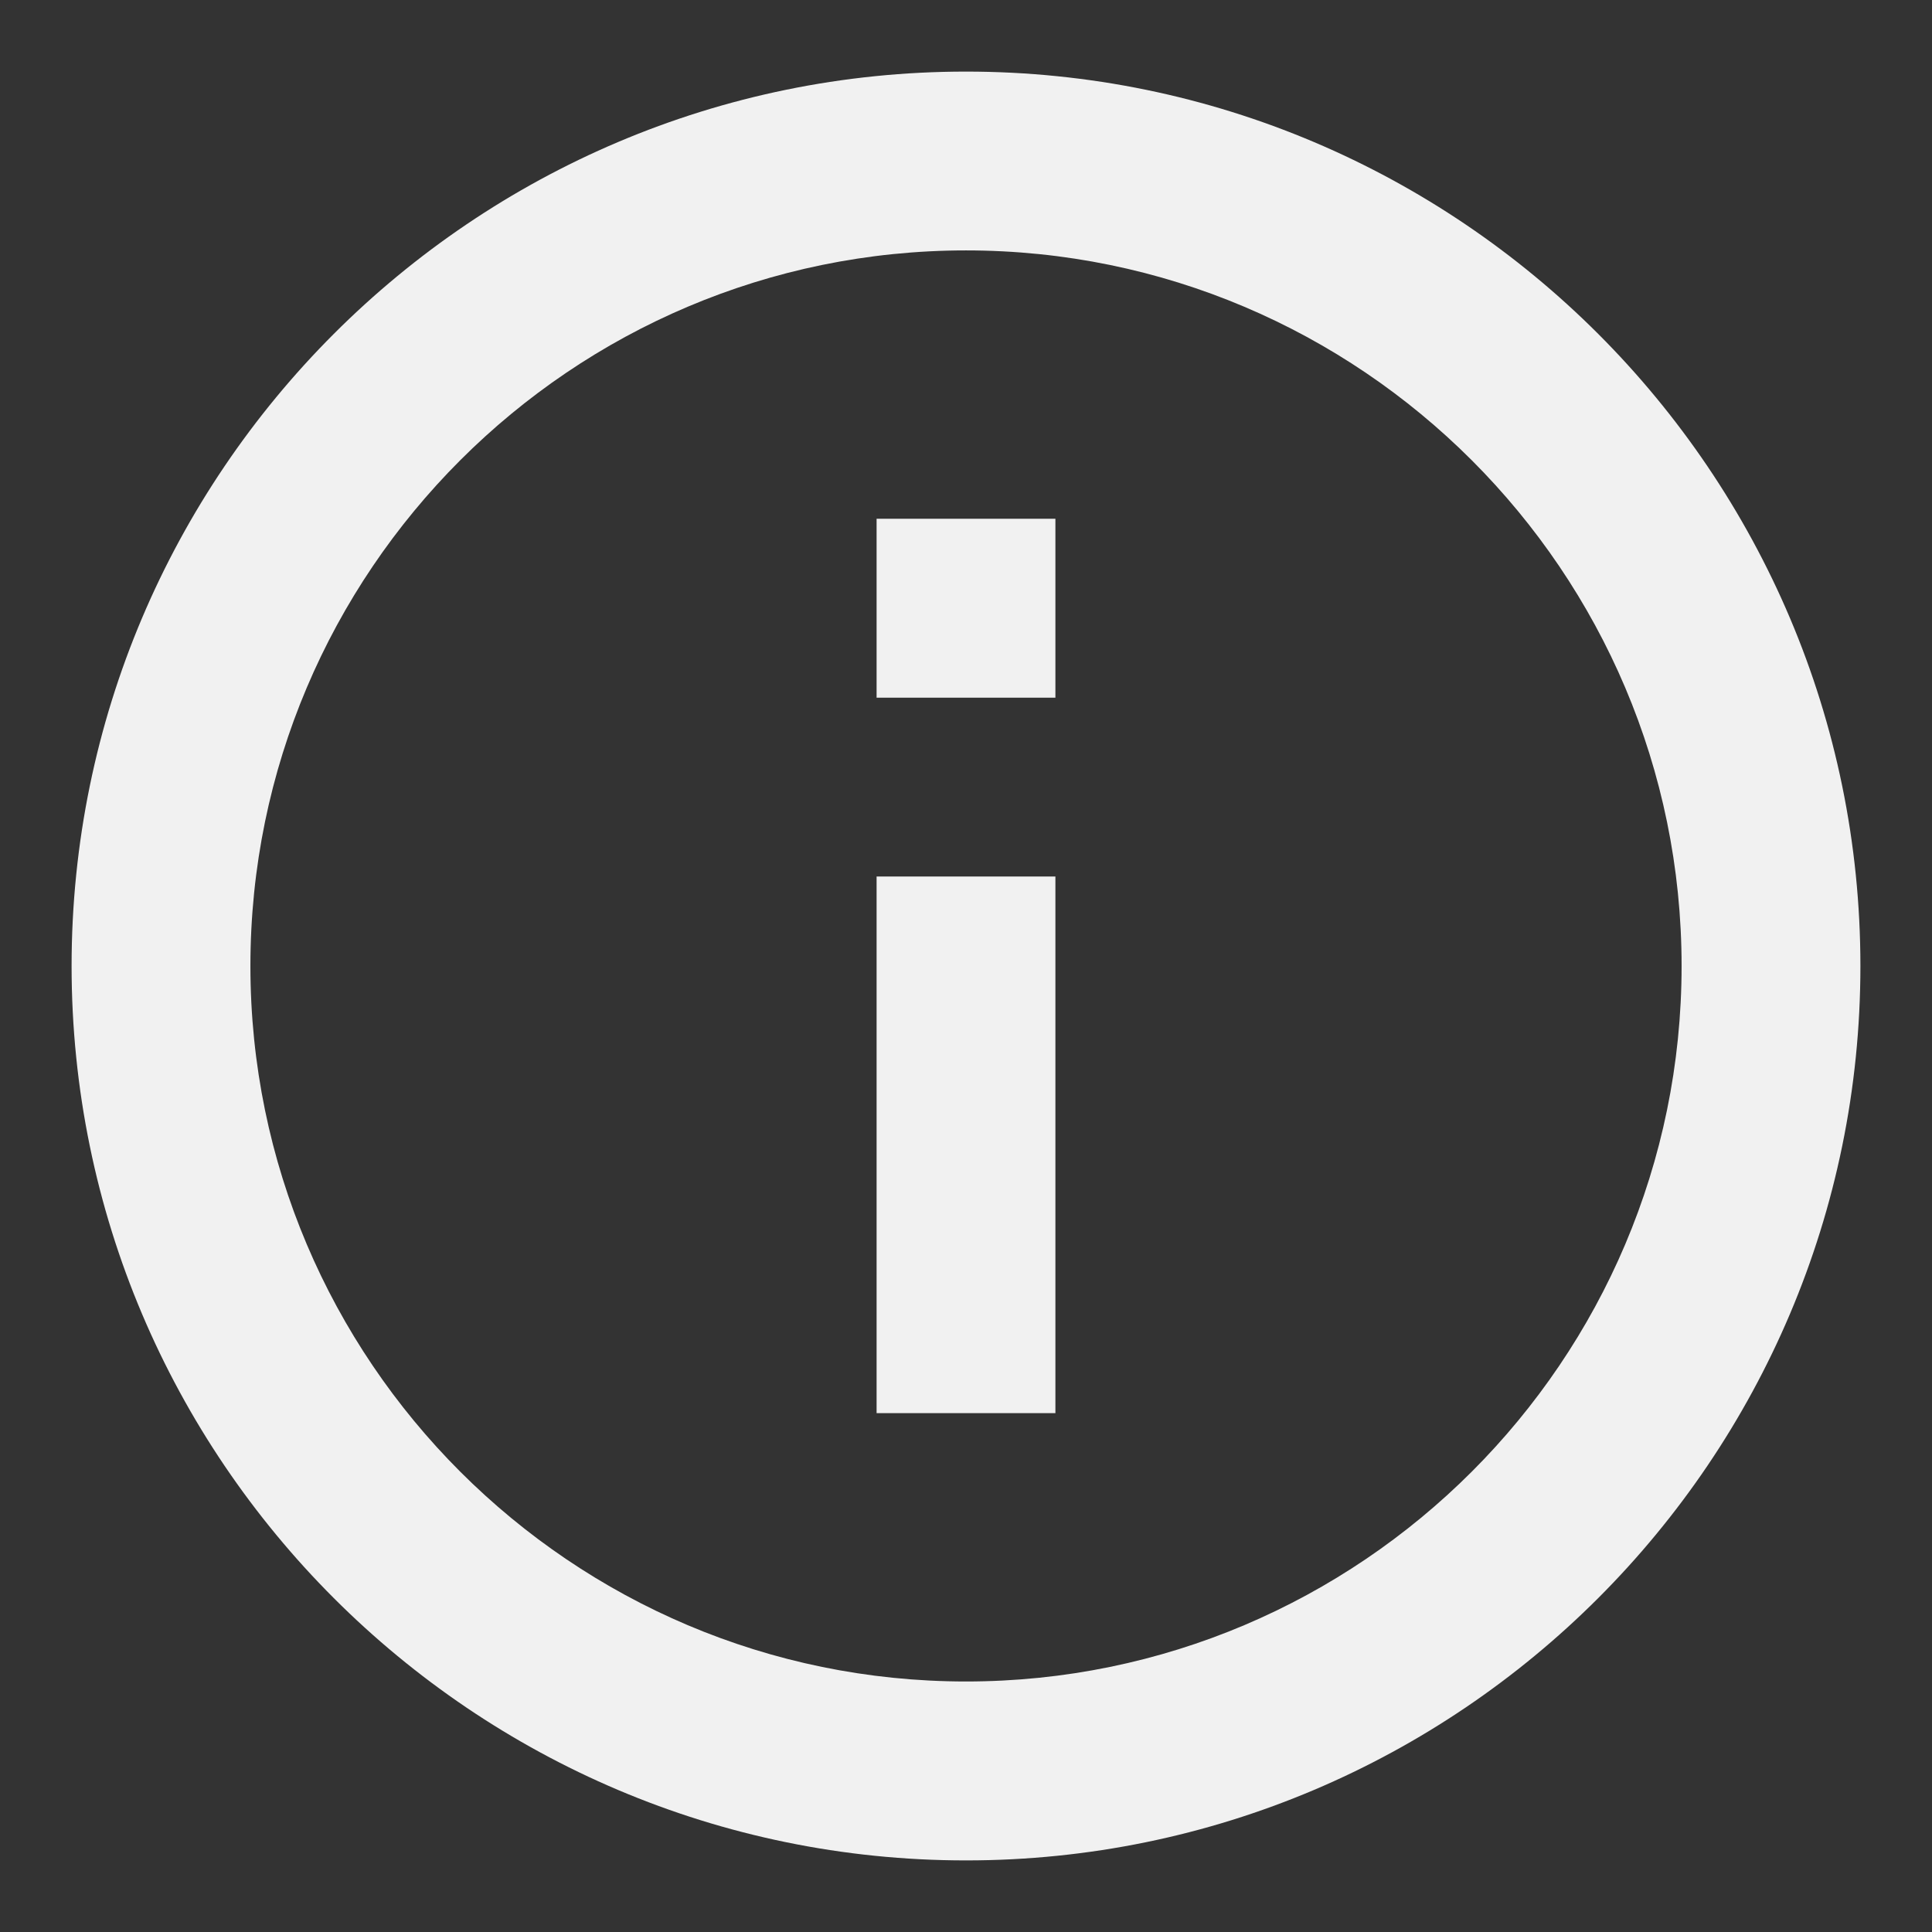 <svg width="18" height="18" viewBox="0 0 18 18" fill="none" xmlns="http://www.w3.org/2000/svg">
<rect x="0" y="0" width="18" height="18" fill="#333333" stroke="none"/>
<path fill-rule="evenodd" clip-rule="evenodd" d="M0.667 9C0.667 4.405 4.405 0.667 9 0.667C13.595 0.667 17.333 4.405 17.333 9C17.333 13.595 13.595 17.333 9 17.333C4.405 17.333 0.667 13.595 0.667 9ZM2.333 9C2.333 12.676 5.324 15.666 9 15.666C12.676 15.666 15.667 12.676 15.667 9C15.667 5.324 12.676 2.333 9 2.333C5.324 2.333 2.333 5.324 2.333 9ZM9.833 13.166V8.166H8.167V13.166H9.833ZM9.833 6.5V4.833H8.167V6.5H9.833Z" fill="white" fill-opacity="0.93"/>
</svg>
